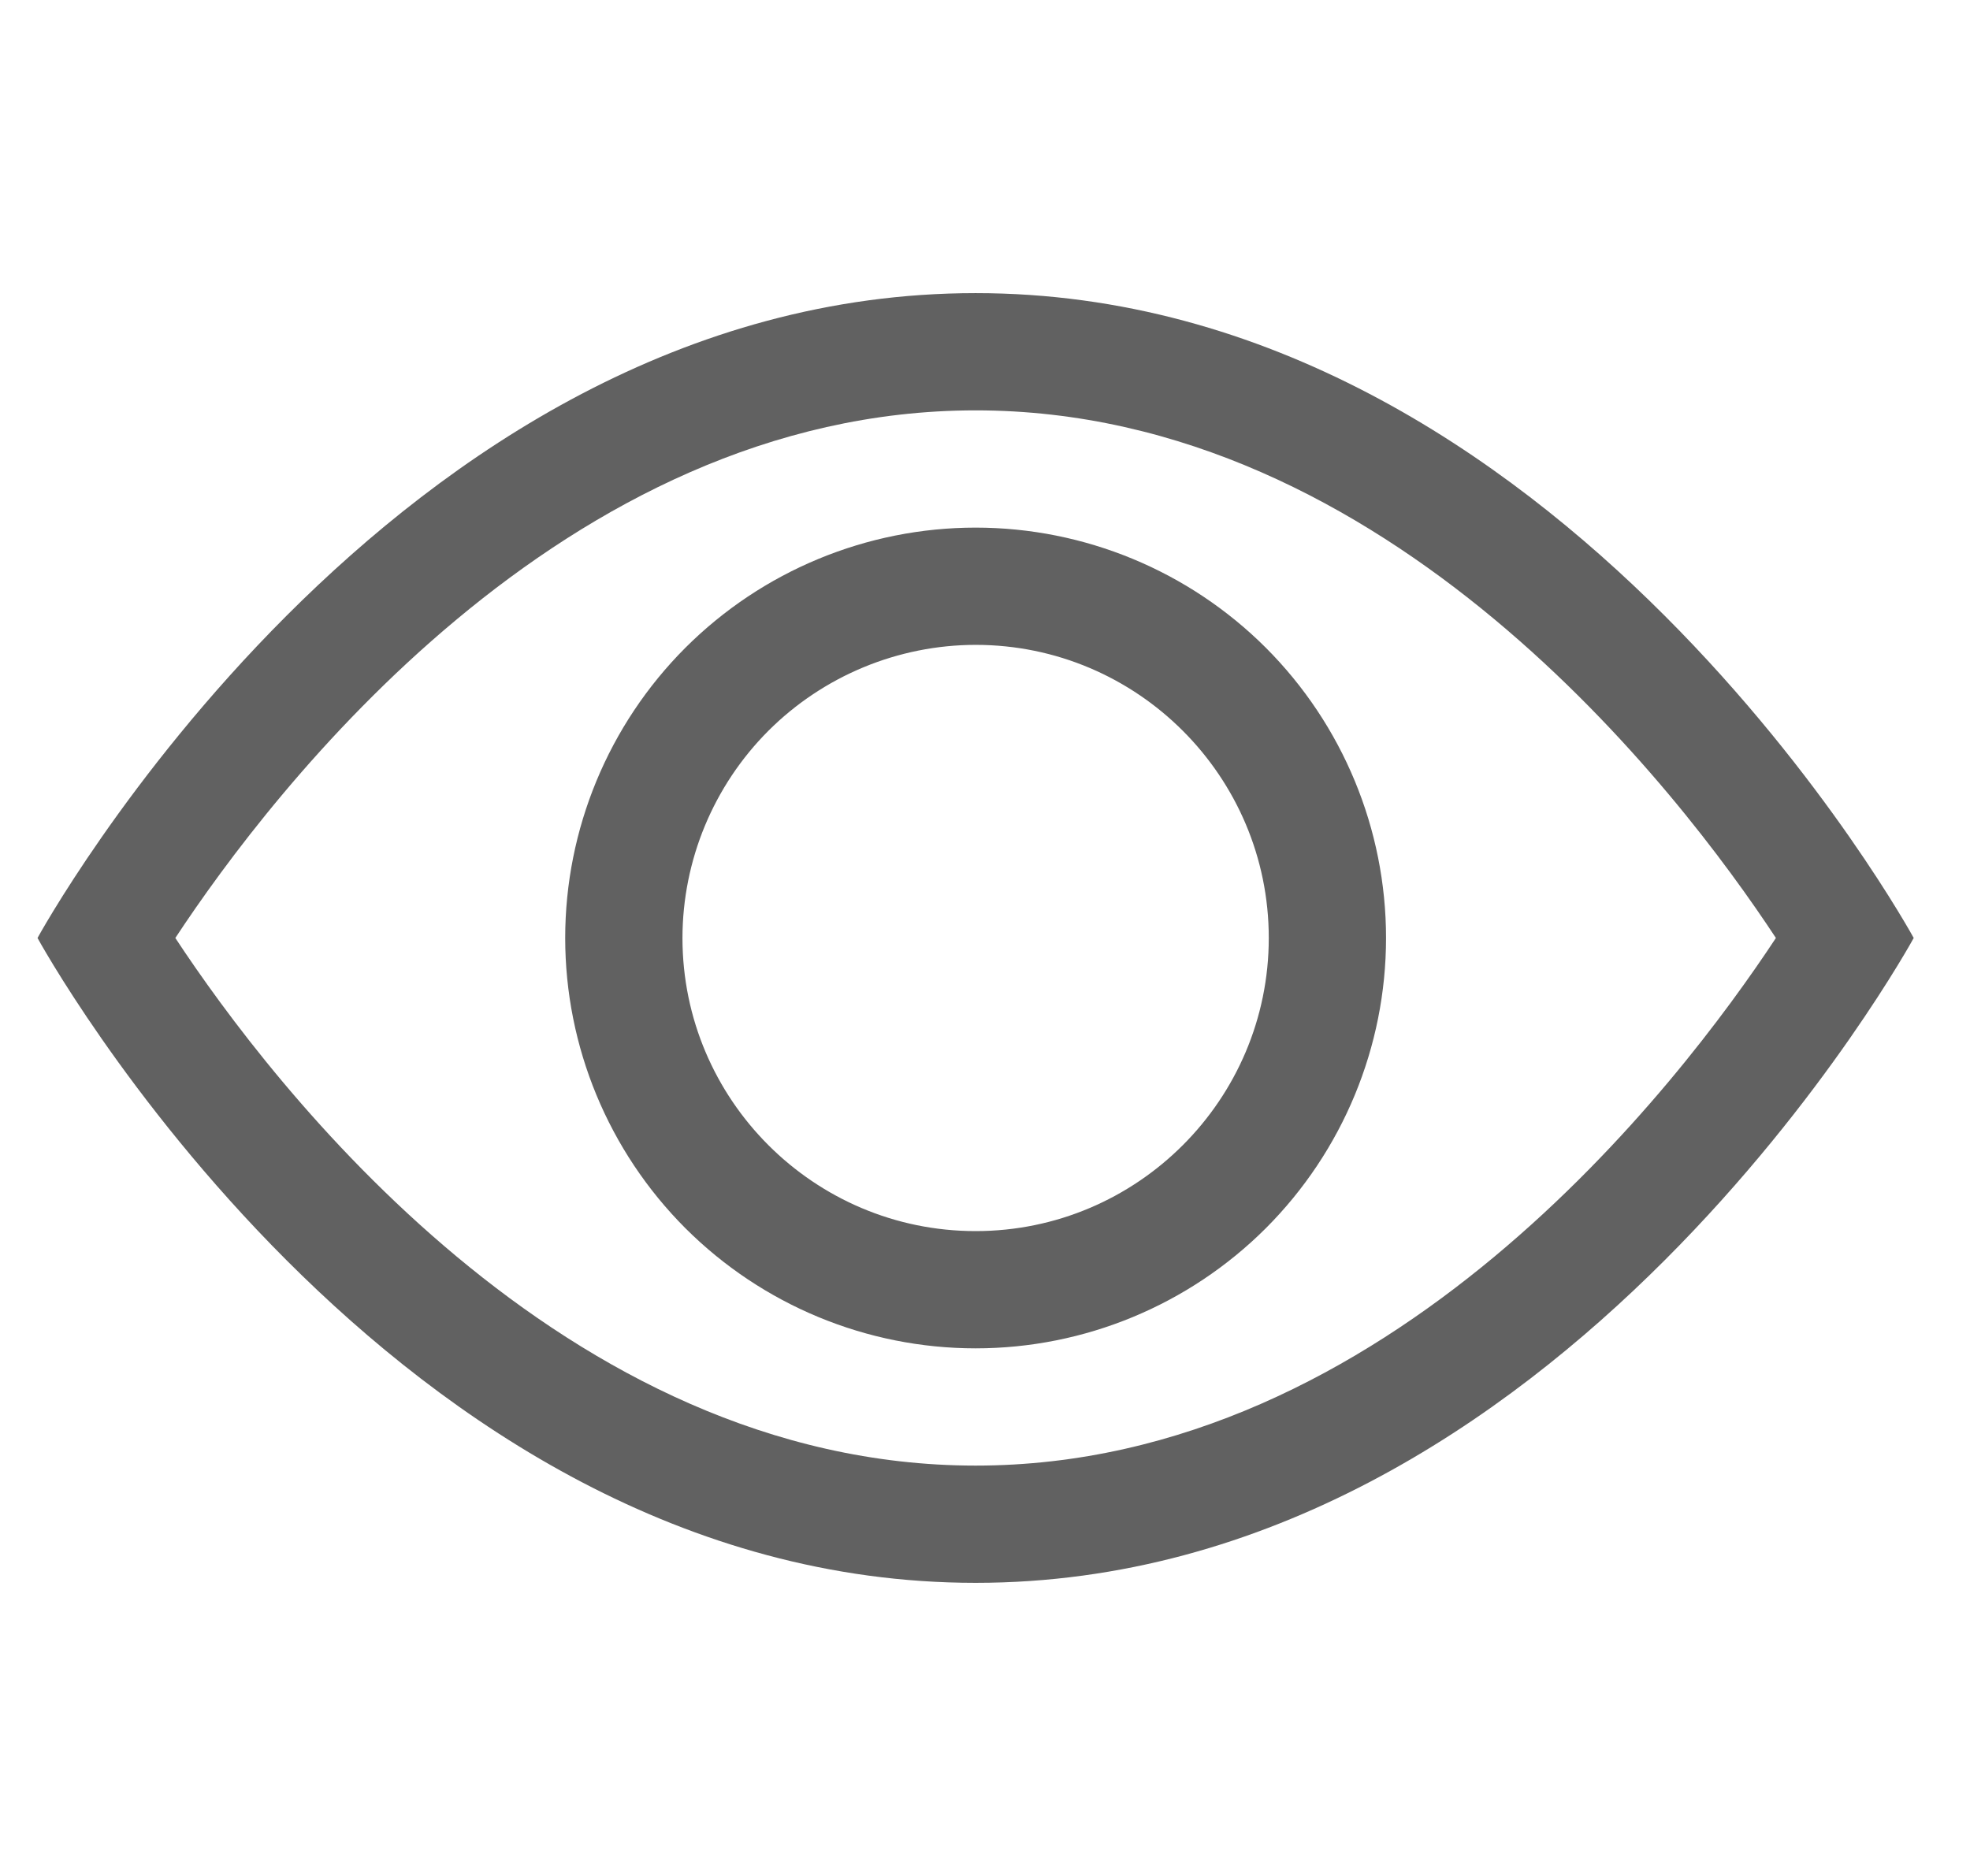 <svg width="21" height="20" viewBox="0 0 21 20" fill="none" xmlns="http://www.w3.org/2000/svg">
<g clip-path="url(#clip0_274_12028)">
<path d="M10.4 3.125C16.65 3.125 20.4 10 20.4 10C20.4 10 16.65 16.875 10.4 16.875C4.15 16.875 0.4 10 0.4 10C0.4 10 4.15 3.125 10.4 3.125ZM10.4 4.375C6 4.375 2.897 8.439 1.869 10C2.896 11.56 5.999 15.625 10.4 15.625C14.8 15.625 17.902 11.561 18.931 10C17.904 8.44 14.801 4.375 10.4 4.375ZM10.4 5.625C11.56 5.625 12.673 6.086 13.494 6.906C14.314 7.727 14.775 8.84 14.775 10C14.775 11.16 14.314 12.273 13.494 13.094C12.673 13.914 11.56 14.375 10.4 14.375C9.24 14.375 8.127 13.914 7.306 13.094C6.486 12.273 6.025 11.16 6.025 10C6.025 8.84 6.486 7.727 7.306 6.906C8.127 6.086 9.24 5.625 10.4 5.625ZM10.4 6.875C9.572 6.876 8.777 7.206 8.191 7.791C7.606 8.377 7.276 9.171 7.275 10C7.275 11.723 8.676 13.125 10.4 13.125C12.124 13.125 13.525 11.723 13.525 10C13.525 8.277 12.124 6.875 10.4 6.875Z" fill="#616161"/>
</g>
<defs>
<clipPath id="clip0_274_12028">
<rect width="20" height="20" fill="white" transform="translate(0.4)"/>
</clipPath>
</defs>
</svg>
